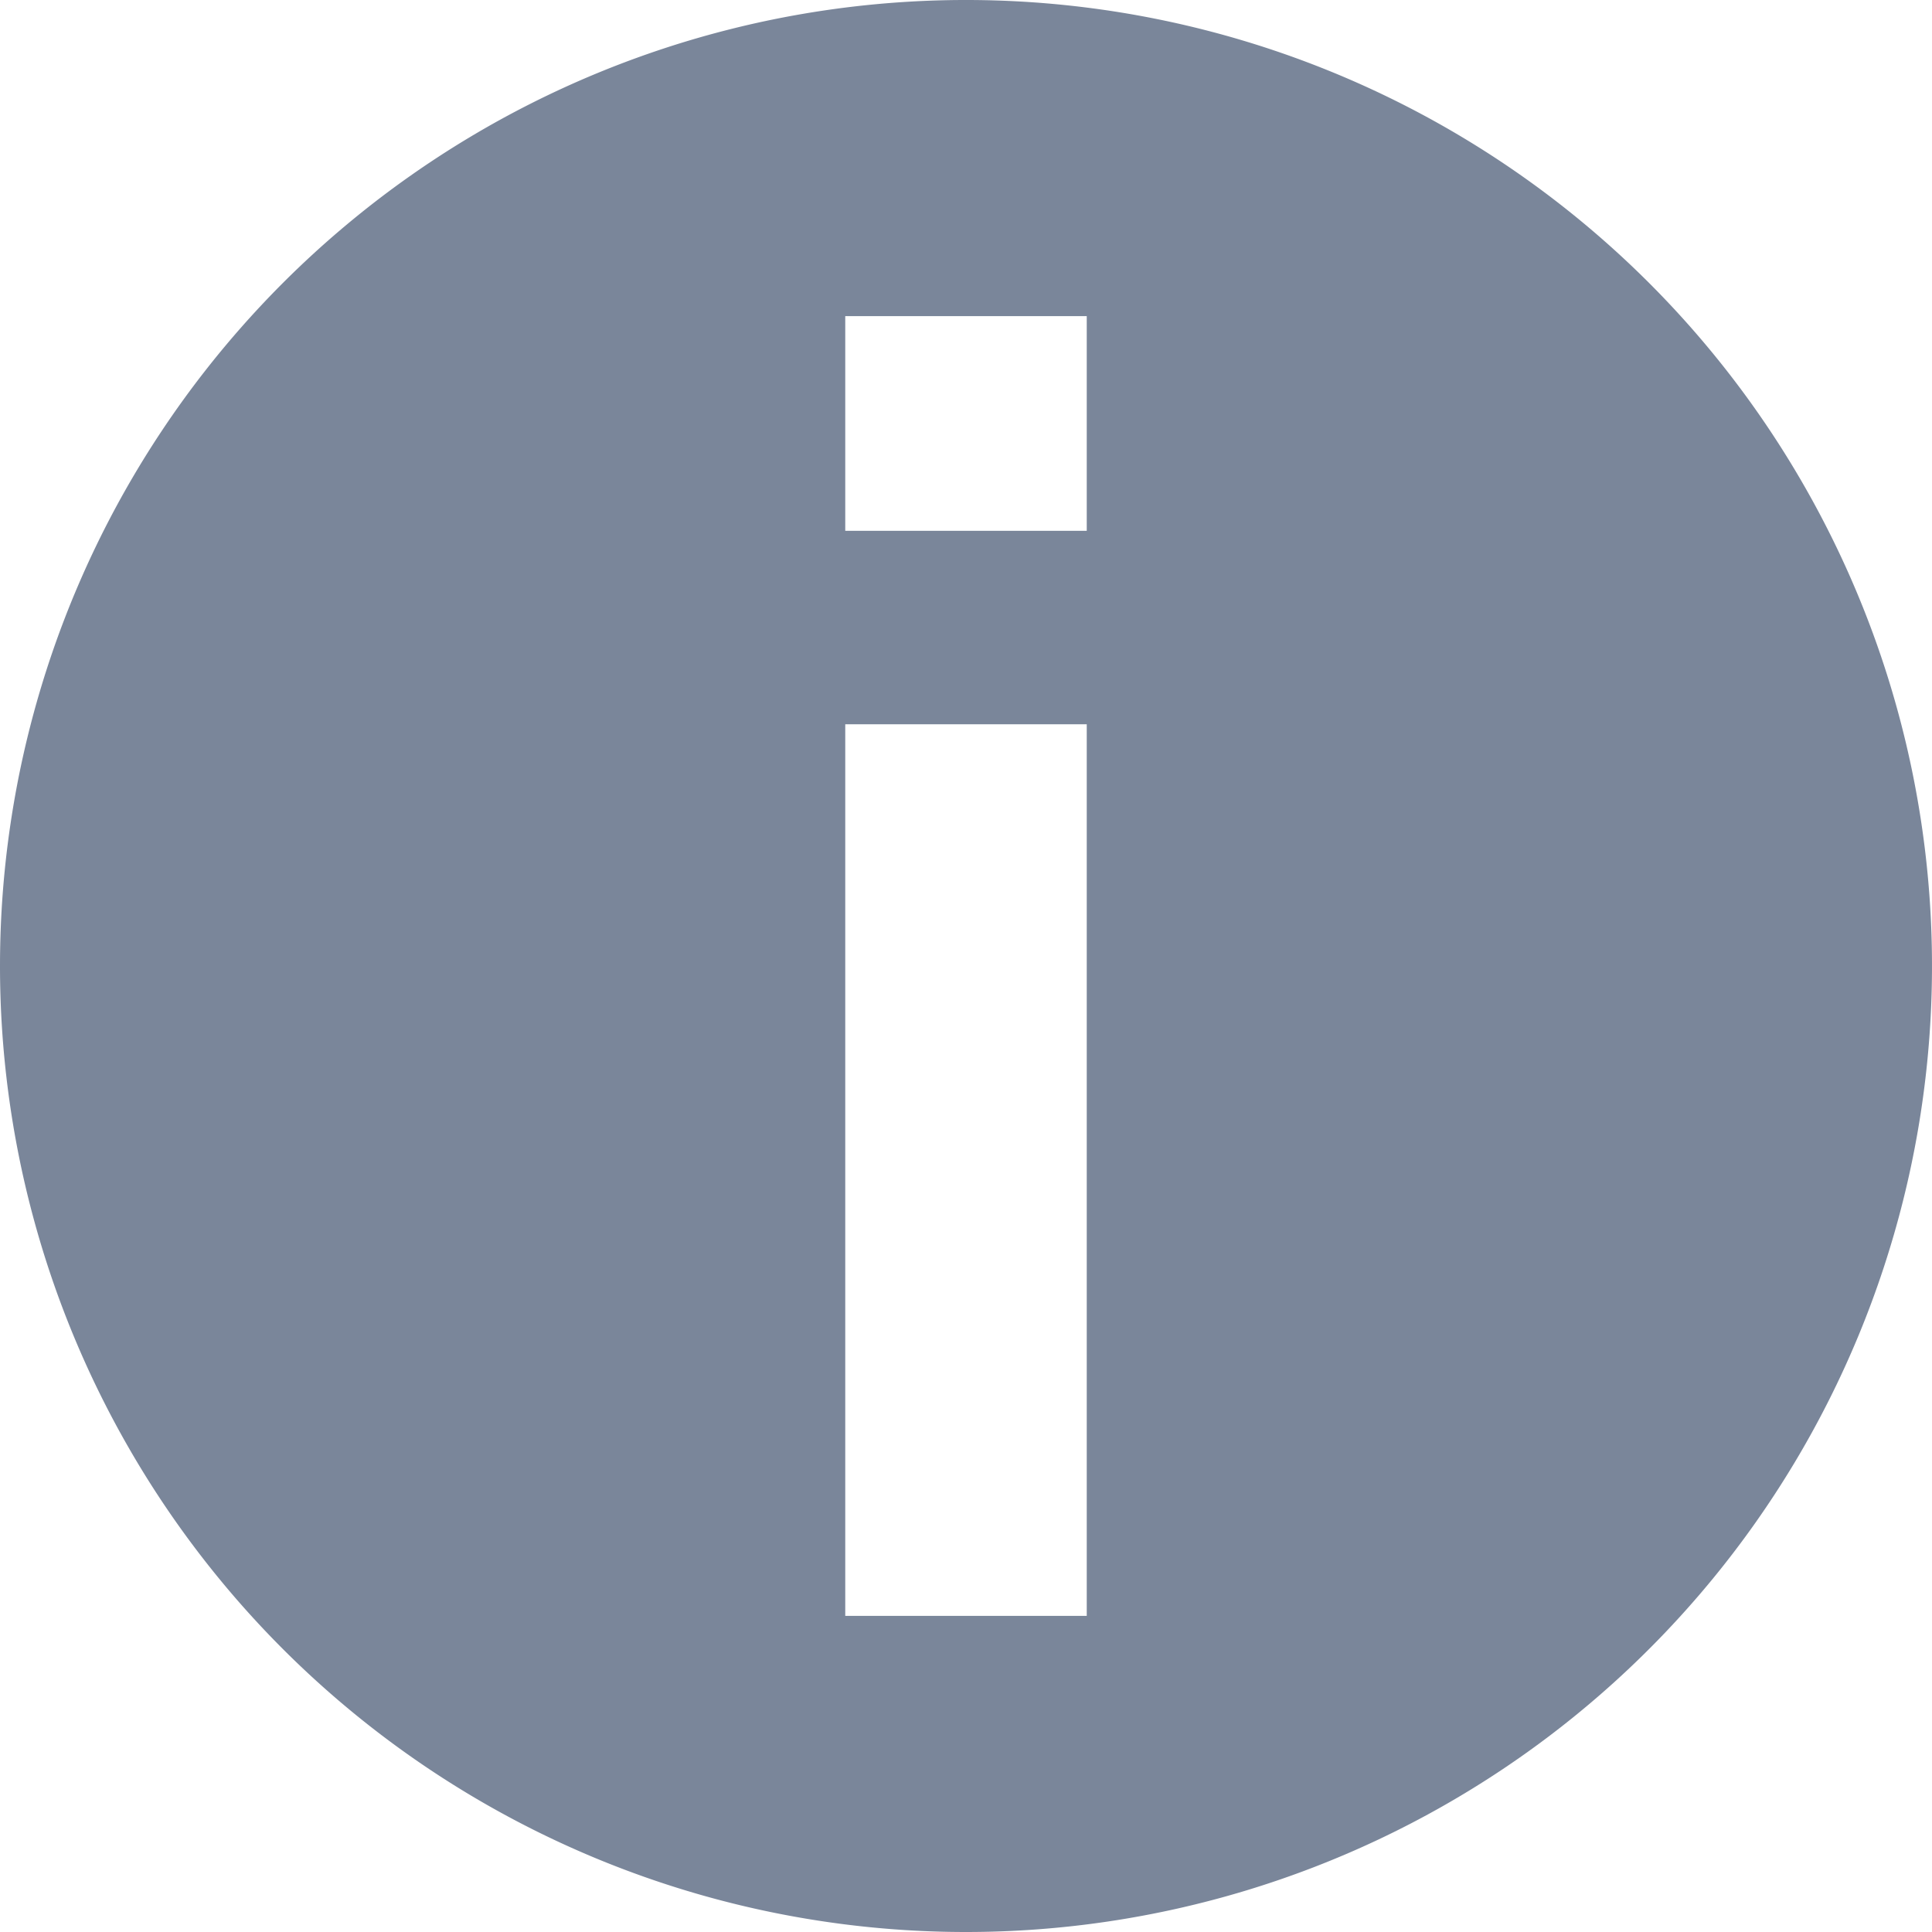 <!-- 
  Copyright 2020 Google LLC
 
  Use of this source code is governed by an MIT-style
  license that can be found in the LICENSE file or at
  https://opensource.org/licenses/MIT. -->
<svg xmlns="http://www.w3.org/2000/svg" width="16" height="16" viewBox="0 0 16 16"><defs><style>.a{fill:#7a869a;}</style></defs><path class="a" d="M467.079,474.683a8,8,0,1,0-8-8A8,8,0,0,0,467.079,474.683Zm-1-13.382h2v1.778h-2Zm0,3.38h2v7.384h-2Z" transform="translate(-459.079 -458.683)"/></svg>